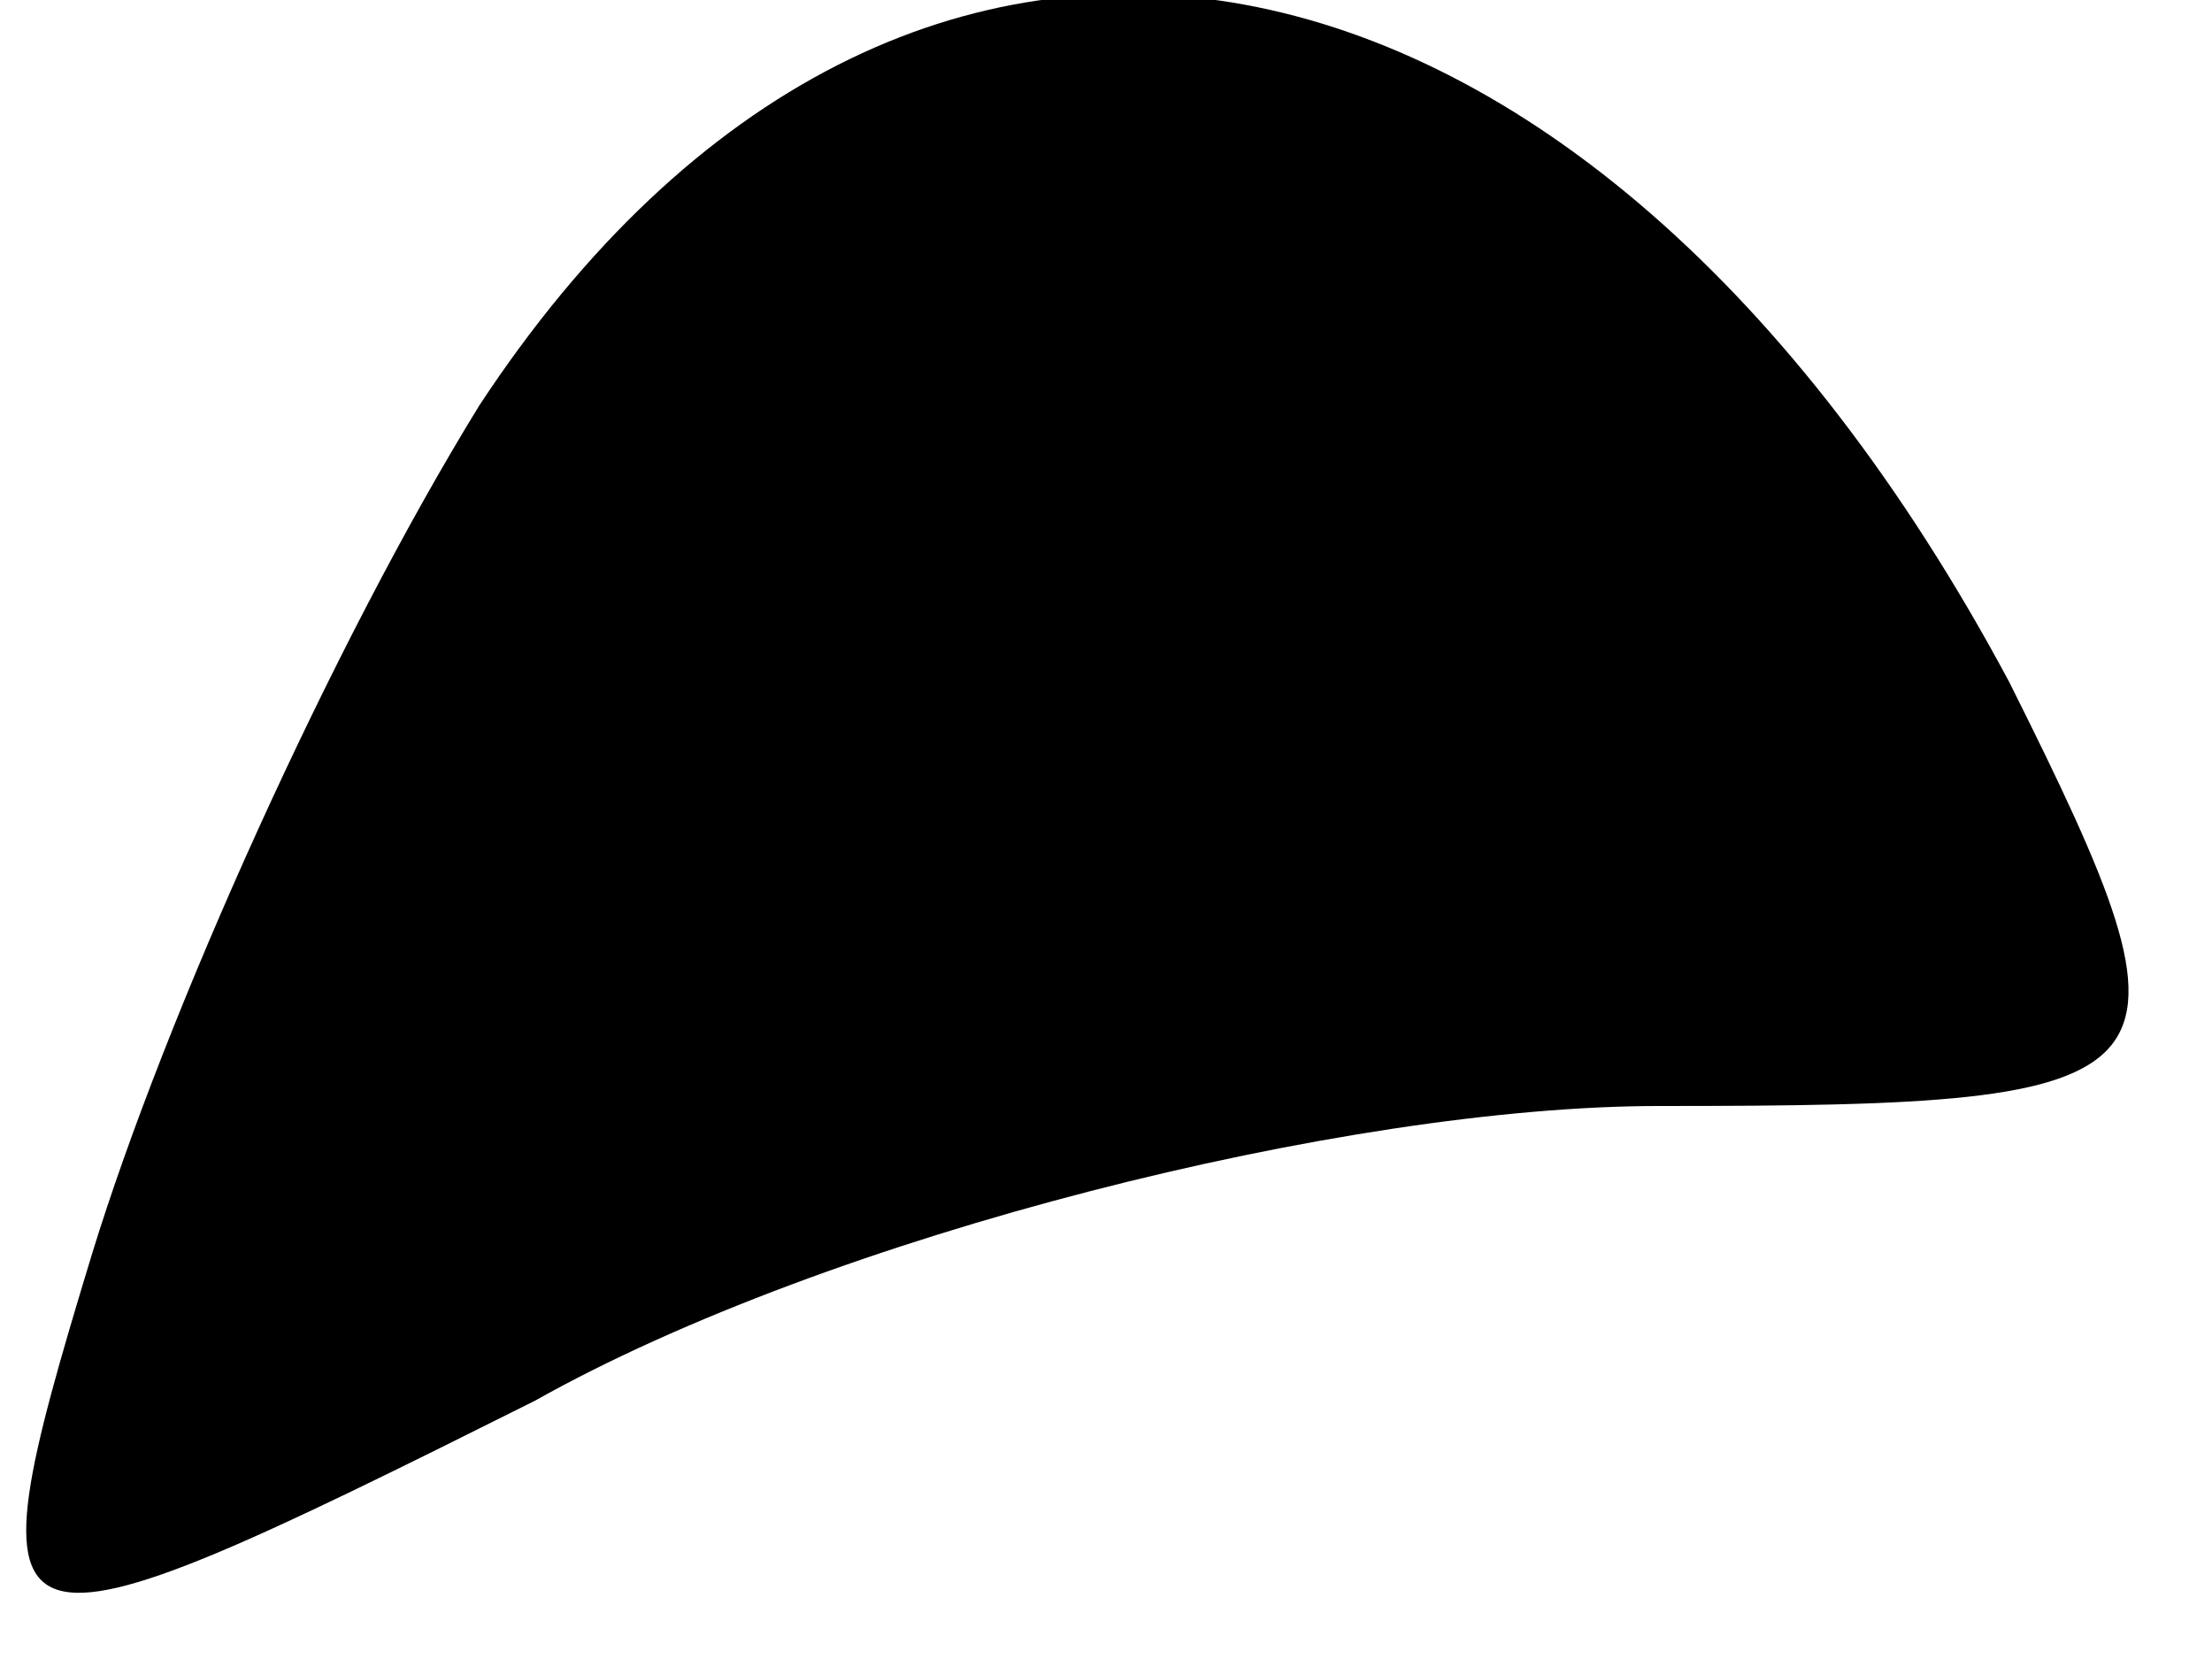 <?xml version="1.0" standalone="no"?>
<!DOCTYPE svg PUBLIC "-//W3C//DTD SVG 20010904//EN"
 "http://www.w3.org/TR/2001/REC-SVG-20010904/DTD/svg10.dtd">
<svg version="1.0" xmlns="http://www.w3.org/2000/svg"
 width="12pt" height="9pt" viewBox="0 0 12 9"
 preserveAspectRatio="xMidYMid meet">
<g transform="translate(0,9) scale(0.1,-0.1)"
fill="#000000" stroke="none">
<path fill="#000000" stroke="none" d="M26 68 c-8 -13 -17 -33 -21 -46 -7 -23
-6 -23 24 -8 16 9 44 16 61 16 29 0 30 1 19 23 -23 43 -60 50 -83 15z"/>
</g>
</svg>
